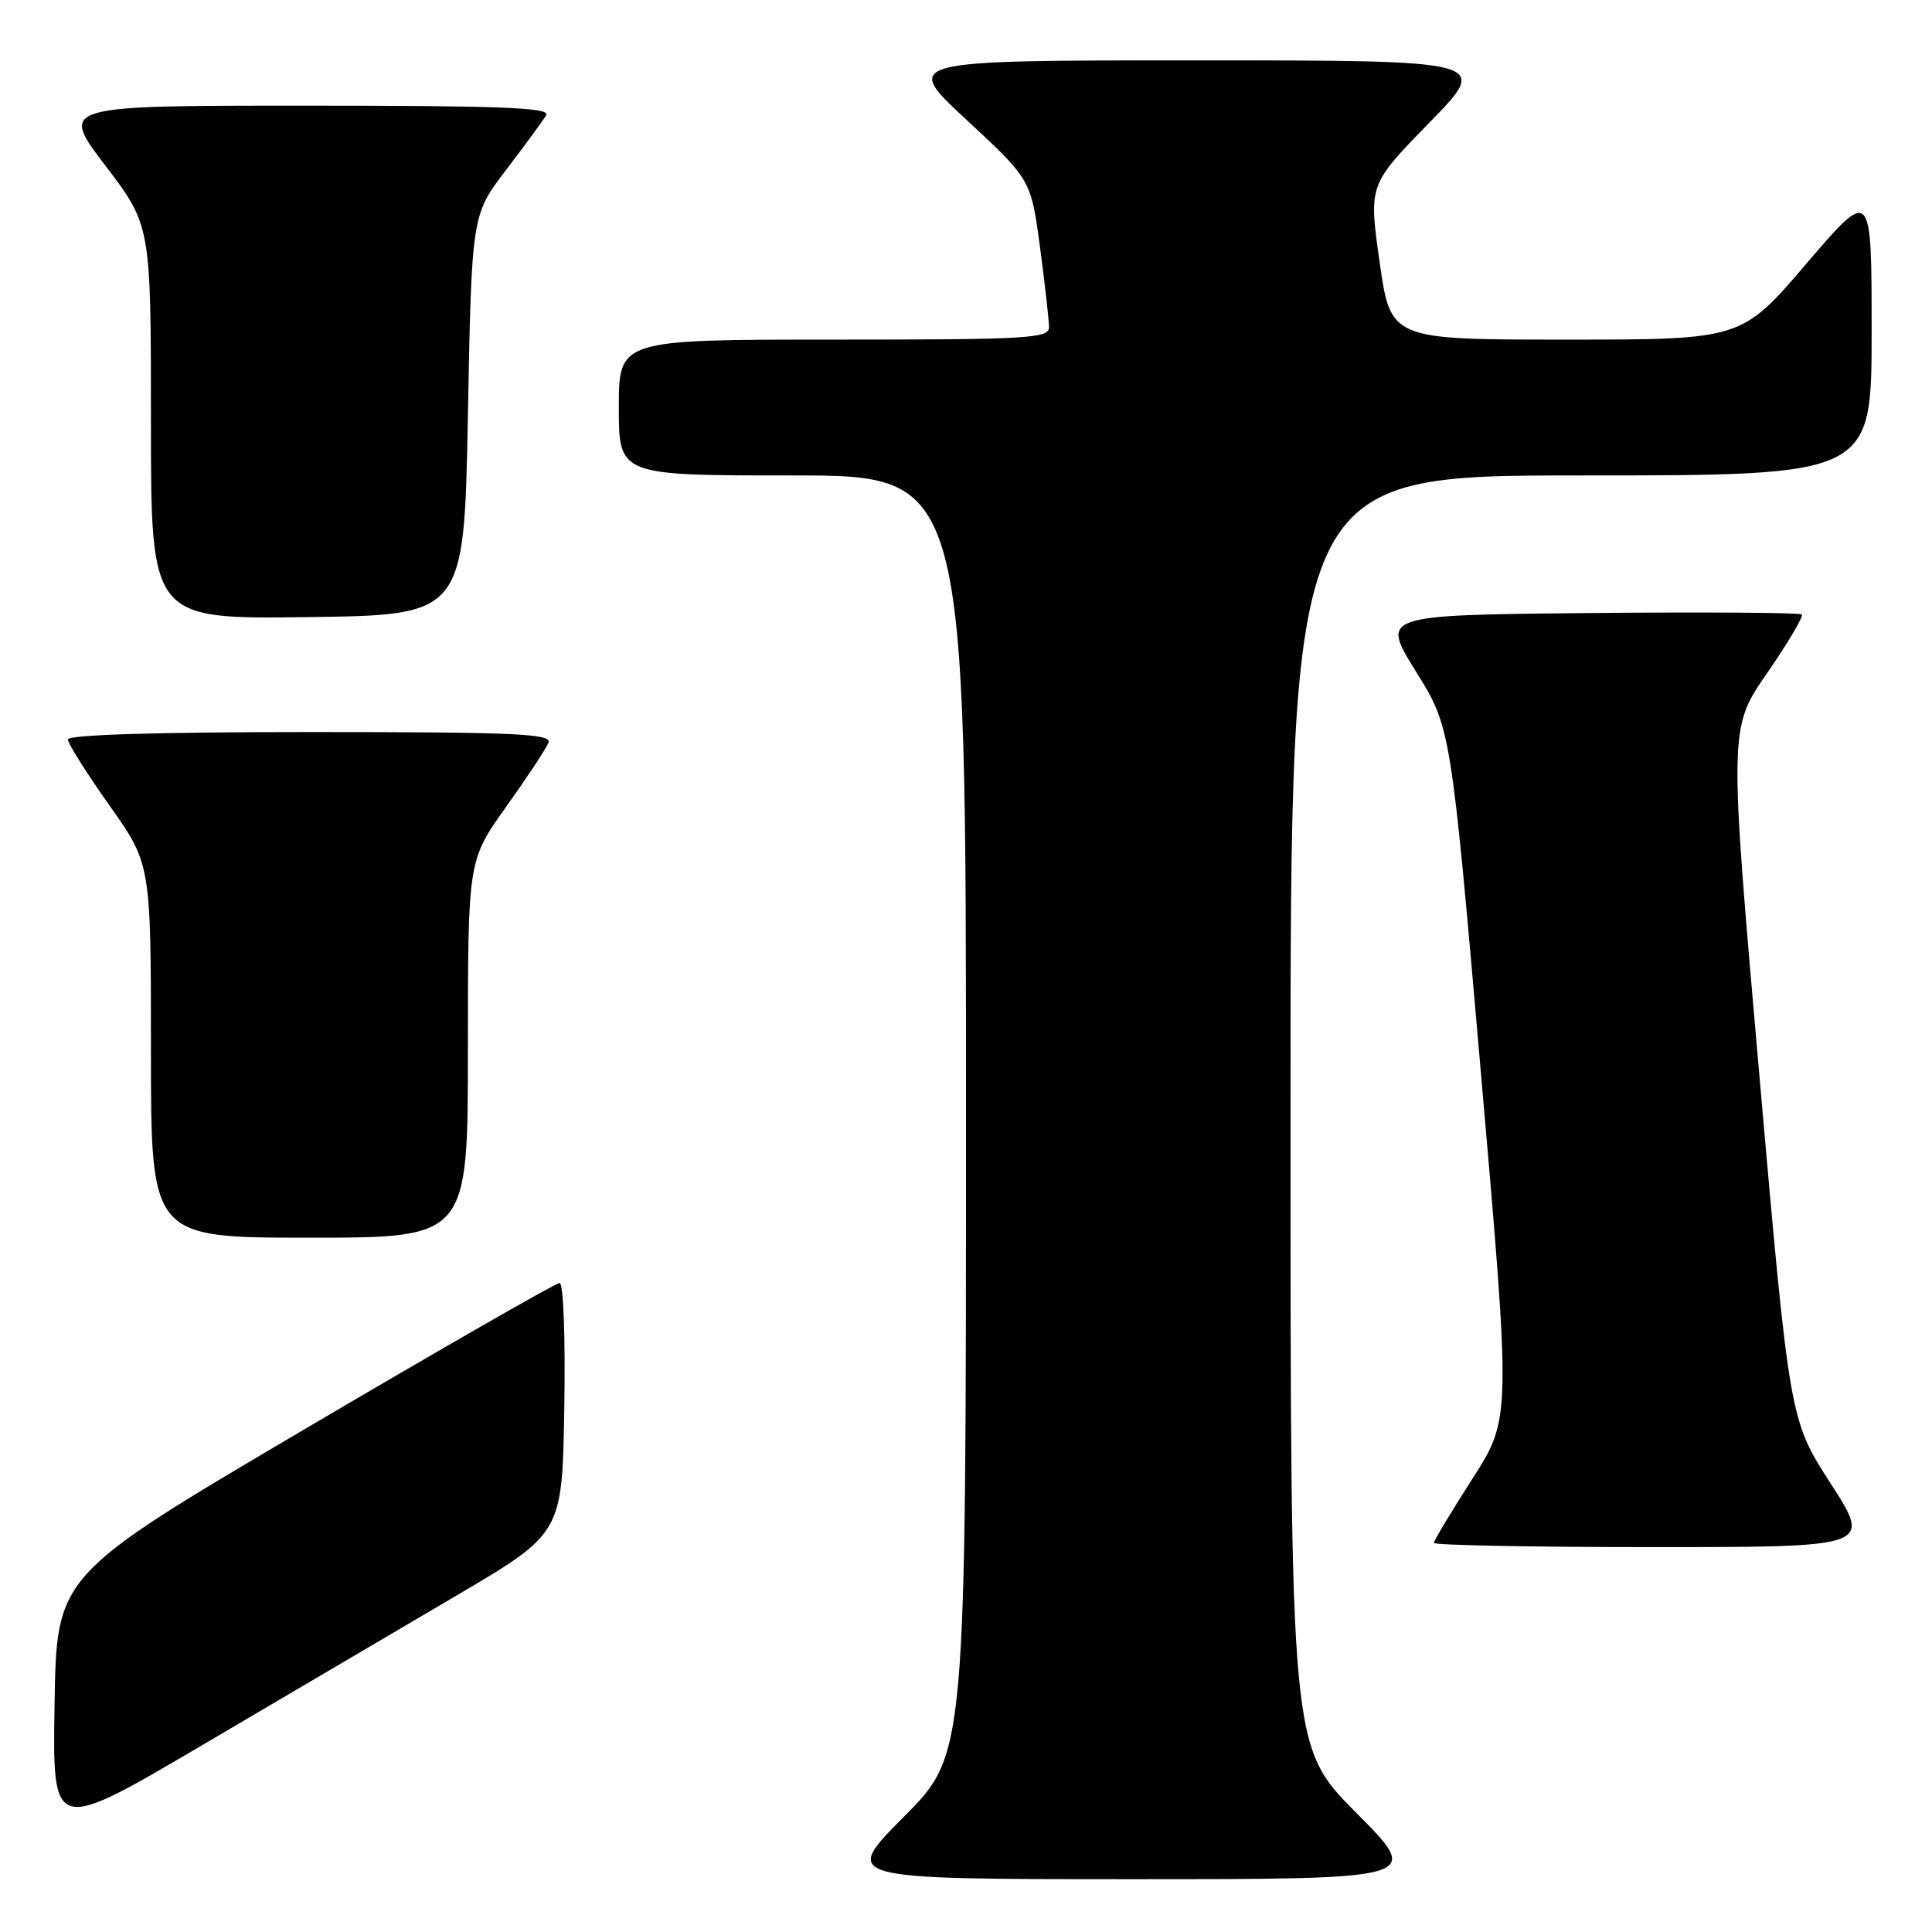 <?xml version="1.0" encoding="UTF-8" standalone="no"?>
<!DOCTYPE svg PUBLIC "-//W3C//DTD SVG 1.1//EN" "http://www.w3.org/Graphics/SVG/1.1/DTD/svg11.dtd" >
<svg xmlns="http://www.w3.org/2000/svg" xmlns:xlink="http://www.w3.org/1999/xlink" version="1.1" viewBox="0 0 256 256">
 <g >
 <path fill="currentColor"
d=" M 179.73 240.23 C 171.00 231.46 171.00 231.46 171.00 147.23 C 171.00 63.00 171.00 63.00 209.50 63.00 C 248.00 63.00 248.00 63.00 248.00 43.92 C 248.00 24.84 248.00 24.84 239.37 34.92 C 230.75 45.00 230.75 45.00 207.51 45.00 C 184.27 45.00 184.27 45.00 182.81 34.75 C 181.35 24.50 181.35 24.50 189.40 16.25 C 197.46 8.00 197.46 8.00 158.51 8.00 C 119.56 8.00 119.56 8.00 128.09 15.90 C 136.61 23.81 136.61 23.81 137.81 32.77 C 138.46 37.69 139.00 42.46 139.00 43.36 C 139.00 44.84 136.22 45.00 110.50 45.00 C 82.00 45.00 82.00 45.00 82.00 54.00 C 82.00 63.00 82.00 63.00 105.00 63.00 C 128.00 63.00 128.00 63.00 128.00 147.73 C 128.00 232.46 128.00 232.46 119.77 240.73 C 111.54 249.00 111.54 249.00 150.00 249.00 C 188.46 249.00 188.46 249.00 179.73 240.23 Z  M 60.50 211.41 C 74.50 203.17 74.50 203.17 74.77 186.59 C 74.93 177.21 74.66 170.00 74.15 170.00 C 73.65 170.00 58.45 178.72 40.37 189.37 C 7.50 208.74 7.50 208.74 7.23 225.83 C 6.95 242.92 6.95 242.92 26.73 231.28 C 37.60 224.88 52.80 215.94 60.50 211.41 Z  M 242.57 196.57 C 237.13 188.13 237.13 188.13 233.11 142.32 C 229.10 96.50 229.10 96.50 234.15 89.19 C 236.93 85.16 239.00 81.67 238.75 81.42 C 238.50 81.17 225.85 81.09 210.63 81.23 C 182.97 81.50 182.97 81.50 187.61 88.96 C 192.25 96.41 192.25 96.41 196.23 142.19 C 200.22 187.96 200.22 187.96 195.11 195.93 C 192.30 200.31 190.00 204.14 190.00 204.44 C 190.00 204.75 203.05 205.00 219.01 205.00 C 248.01 205.00 248.01 205.00 242.57 196.57 Z  M 62.00 139.00 C 62.00 114.01 62.00 114.01 67.07 106.90 C 69.86 102.99 72.38 99.17 72.68 98.40 C 73.13 97.22 68.18 97.00 41.11 97.00 C 20.80 97.00 9.00 97.36 9.00 97.98 C 9.00 98.52 11.48 102.45 14.50 106.72 C 20.00 114.49 20.00 114.49 20.00 139.24 C 20.00 164.00 20.00 164.00 41.00 164.00 C 62.00 164.00 62.00 164.00 62.00 139.00 Z  M 62.00 55.00 C 62.50 28.49 62.50 28.49 67.07 22.50 C 69.59 19.20 71.98 15.94 72.38 15.25 C 72.96 14.26 66.32 14.00 40.51 14.00 C 7.91 14.00 7.91 14.00 13.96 21.94 C 20.00 29.88 20.00 29.88 20.00 55.96 C 20.00 82.04 20.00 82.04 40.75 81.77 C 61.50 81.50 61.50 81.50 62.00 55.00 Z "/>
</g>
</svg>